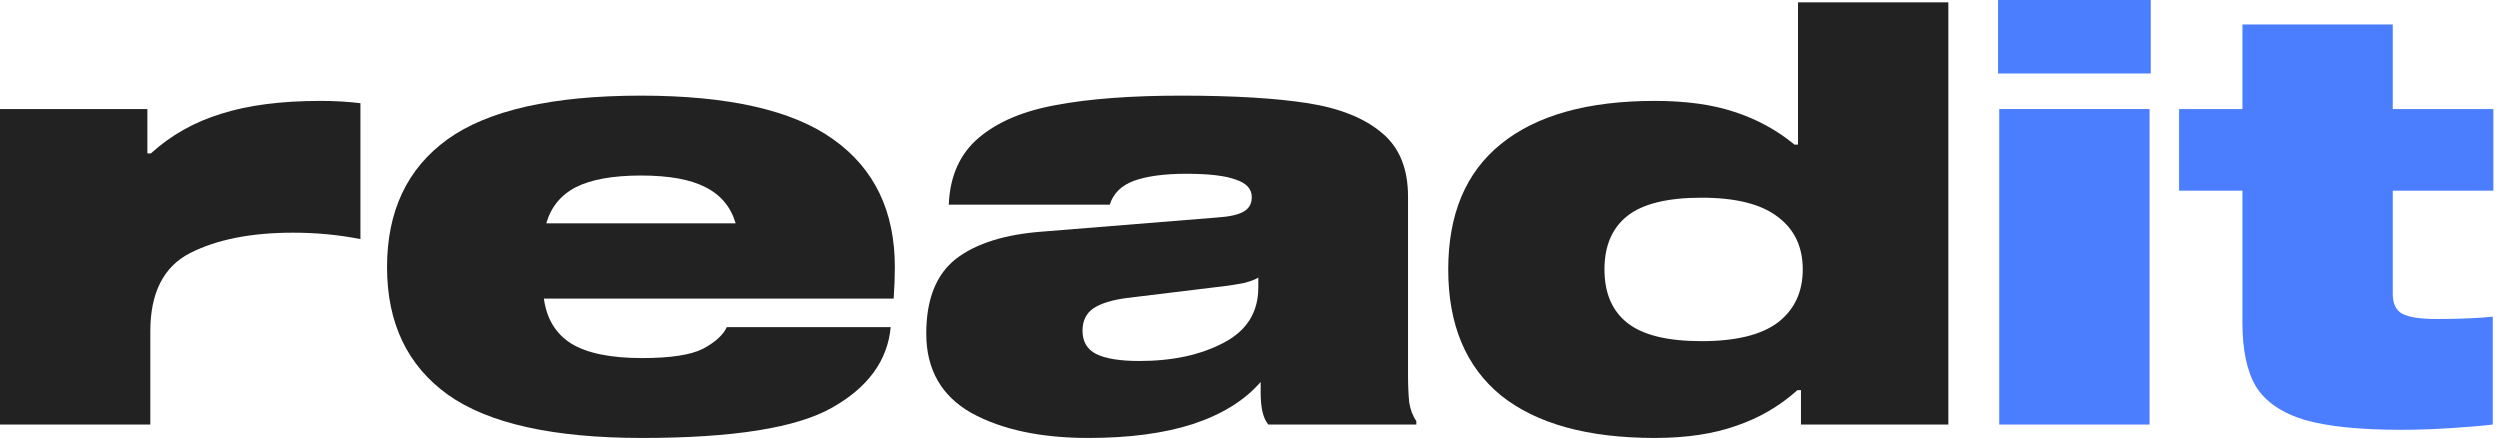 <svg width="137" height="24" viewBox="0 0 137 24" fill="none" xmlns="http://www.w3.org/2000/svg">
<path d="M8.076 5.976V8.405H8.271C9.373 7.403 10.66 6.679 12.13 6.232C13.601 5.763 15.417 5.529 17.579 5.529C18.336 5.529 19.06 5.571 19.752 5.656V13.102C18.563 12.868 17.331 12.751 16.055 12.751C13.763 12.751 11.882 13.124 10.411 13.87C8.963 14.615 8.238 16.043 8.238 18.152V23.265H0V5.976H8.076Z" fill="#222222"/>
<path d="M49.038 14.636C49.038 15.148 49.017 15.723 48.973 16.362H29.805C29.956 17.47 30.454 18.29 31.297 18.823C32.162 19.355 33.459 19.622 35.189 19.622C36.746 19.622 37.859 19.451 38.53 19.11C39.2 18.748 39.632 18.354 39.827 17.928H48.811C48.638 19.76 47.568 21.23 45.6 22.338C43.654 23.446 40.184 24 35.189 24C30.324 24 26.778 23.212 24.551 21.635C22.323 20.037 21.21 17.704 21.21 14.636C21.21 11.569 22.313 9.236 24.518 7.638C26.745 6.04 30.281 5.241 35.124 5.241C39.924 5.241 43.438 6.04 45.665 7.638C47.914 9.236 49.038 11.569 49.038 14.636ZM35.124 9.619C33.589 9.619 32.4 9.832 31.556 10.258C30.735 10.684 30.194 11.345 29.935 12.24H40.313C40.054 11.345 39.503 10.684 38.659 10.258C37.838 9.832 36.659 9.619 35.124 9.619Z" fill="#222222"/>
<path d="M77.16 20.485C77.16 21.124 77.182 21.646 77.225 22.051C77.29 22.455 77.42 22.796 77.615 23.073V23.265H69.506C69.225 22.945 69.084 22.36 69.084 21.507V20.932C68.219 21.933 66.987 22.7 65.387 23.233C63.809 23.744 61.895 24 59.646 24C57.03 24 54.889 23.542 53.224 22.626C51.581 21.688 50.759 20.24 50.759 18.28C50.759 16.405 51.3 15.041 52.381 14.189C53.484 13.337 55.084 12.836 57.181 12.687L66.684 11.92C67.355 11.877 67.841 11.771 68.144 11.601C68.447 11.43 68.598 11.164 68.598 10.802C68.598 10.354 68.306 10.035 67.722 9.843C67.16 9.63 66.252 9.523 64.998 9.523C63.809 9.523 62.857 9.651 62.144 9.907C61.452 10.162 61.008 10.599 60.814 11.217H51.992C52.057 9.64 52.608 8.415 53.646 7.542C54.684 6.668 56.1 6.072 57.895 5.752C59.711 5.411 61.992 5.241 64.738 5.241C67.614 5.241 69.928 5.38 71.679 5.656C73.43 5.933 74.782 6.477 75.733 7.286C76.685 8.075 77.16 9.236 77.16 10.77V20.485ZM68.955 15.212C68.782 15.318 68.533 15.414 68.209 15.499C67.884 15.563 67.571 15.617 67.268 15.659L61.754 16.33C60.933 16.437 60.316 16.628 59.906 16.905C59.516 17.182 59.322 17.587 59.322 18.12C59.322 18.716 59.57 19.142 60.068 19.398C60.587 19.654 61.376 19.782 62.435 19.782C64.252 19.782 65.787 19.451 67.041 18.791C68.317 18.131 68.955 17.119 68.955 15.755V15.212Z" fill="#222222"/>
<path d="M98.531 7.925V0.128H106.769V23.265H98.693V21.38H98.499C97.526 22.253 96.412 22.903 95.158 23.329C93.904 23.776 92.412 24 90.682 24C87.006 24 84.195 23.222 82.249 21.667C80.325 20.09 79.363 17.79 79.363 14.764C79.363 11.739 80.325 9.449 82.249 7.893C84.195 6.317 87.006 5.529 90.682 5.529C92.391 5.529 93.85 5.731 95.061 6.136C96.293 6.541 97.385 7.137 98.337 7.925H98.531ZM93.245 18.695C95.126 18.695 96.52 18.354 97.428 17.672C98.337 16.969 98.791 16 98.791 14.764C98.791 13.529 98.337 12.57 97.428 11.888C96.52 11.185 95.126 10.834 93.245 10.834C91.385 10.834 90.034 11.164 89.19 11.824C88.347 12.485 87.925 13.465 87.925 14.764C87.925 16.064 88.347 17.044 89.19 17.704C90.034 18.365 91.385 18.695 93.245 18.695Z" fill="#222222"/>
<path d="M109.559 5.976H117.797V23.265H109.559V5.976ZM109.494 0H117.862V4.027H109.494V0Z" fill="#4B7EFF"/>
<path d="M133.523 17.481C134.777 17.481 135.804 17.438 136.604 17.353V23.265C136.085 23.329 135.339 23.393 134.366 23.457C133.393 23.521 132.474 23.553 131.609 23.553C129.317 23.553 127.544 23.372 126.29 23.009C125.036 22.626 124.149 22.019 123.631 21.188C123.133 20.357 122.885 19.185 122.885 17.672V10.45H119.414V5.976H122.885V1.342H131.123V5.976H136.636V10.45H131.123V16.107C131.123 16.639 131.296 17.001 131.642 17.193C132.009 17.385 132.636 17.481 133.523 17.481Z" fill="#4B7EFF"/>
</svg>
